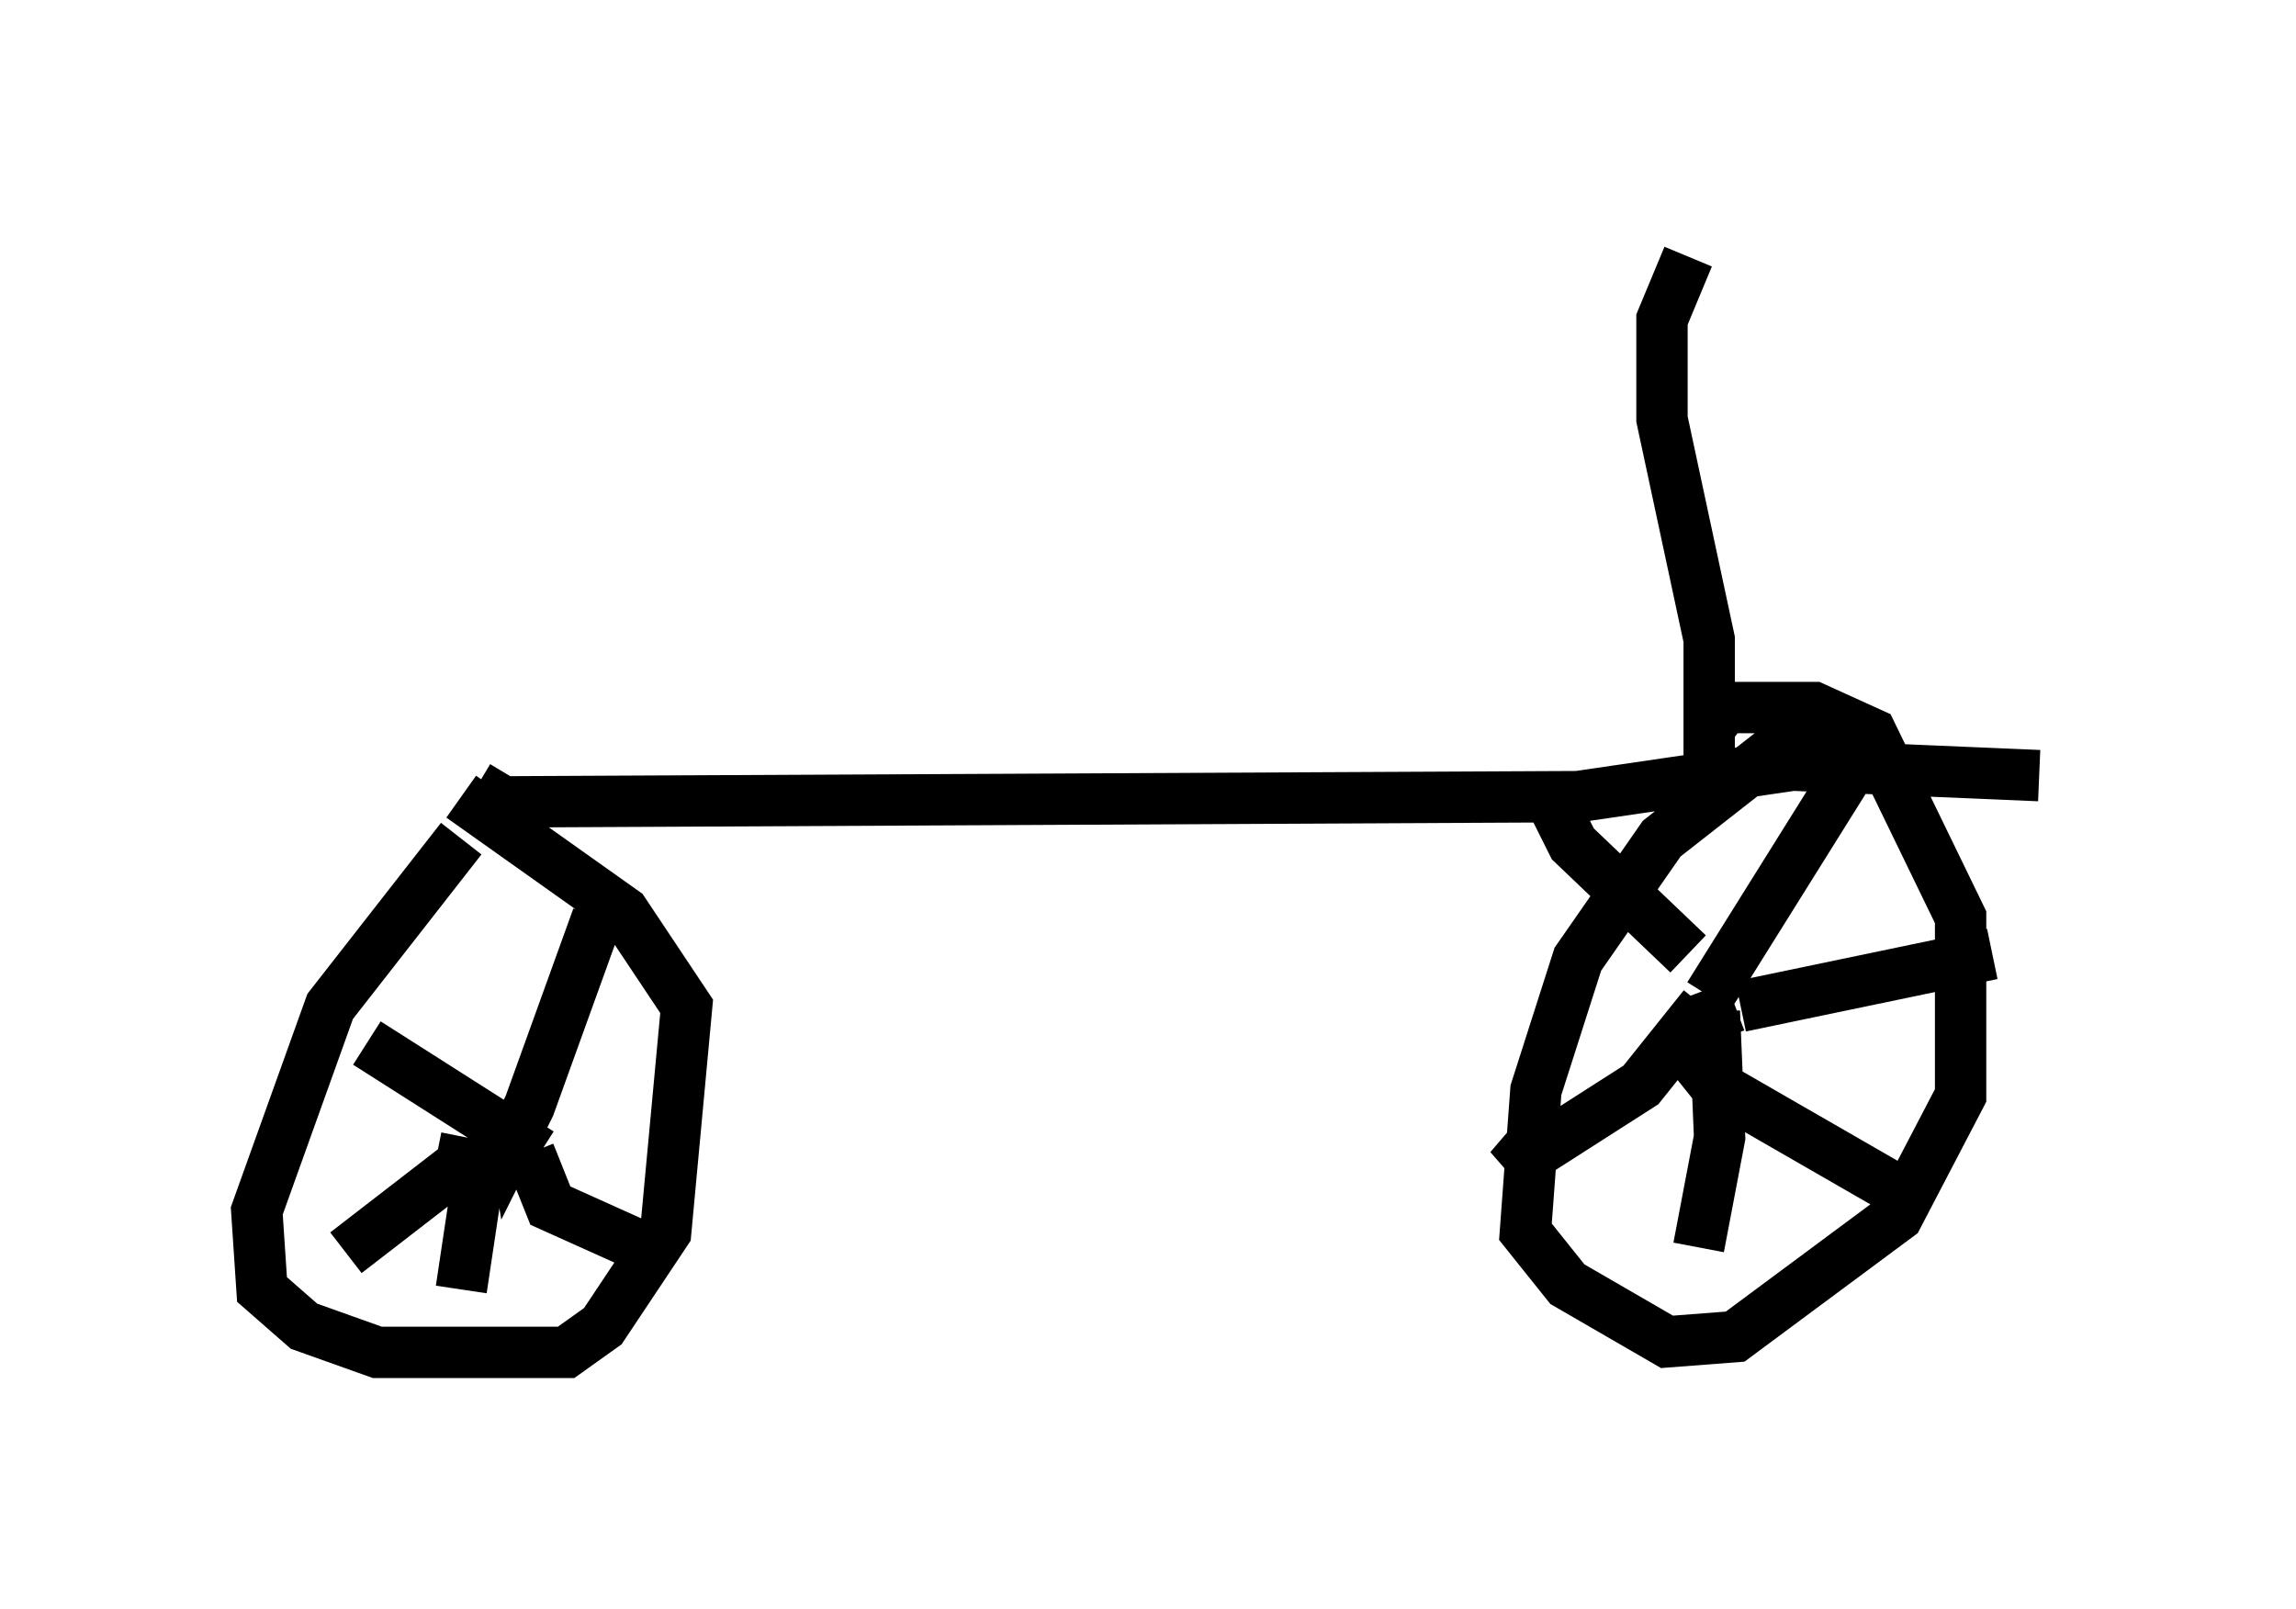 <?xml version="1.0" encoding="utf-8" ?>
<svg baseProfile="full" height="31.336" version="1.1" width="44.709" xmlns="http://www.w3.org/2000/svg" xmlns:ev="http://www.w3.org/2001/xml-events" xmlns:xlink="http://www.w3.org/1999/xlink"><defs /><rect fill="white" height="31.336" width="44.709" x="0" y="0" /><path d="M10.104, 16.127 m-1.123, 0.204 l-2.552, 3.267 -1.429, 3.981 l0.102, 1.531 0.817, 0.715 l1.429, 0.51 3.675, 0.0 l0.715, -0.51 1.225, -1.838 l0.408, -4.39 -1.225, -1.838 l-3.165, -2.246 m2.654, 2.348 l-1.327, 3.675 -0.306, 0.613 l-0.102, -0.613 m-2.756, -1.225 l3.369, 2.144 m-0.408, -0.204 l-0.817, 0.817 -0.306, 2.042 m1.327, -2.654 l0.408, 1.021 2.042, 0.919 m-3.675, -2.246 l-0.102, 0.51 -2.246, 1.735 m2.552, -9.086 l0.51, 0.306 20.927, -0.102 l4.185, -0.613 4.798, 0.204 m-3.675, -0.408 l-1.327, -0.204 -2.348, 1.838 l-1.633, 2.348 -0.817, 2.552 l-0.204, 2.756 0.817, 1.021 l1.94, 1.123 1.327, -0.102 l3.165, -2.348 1.225, -2.348 l0.0, -3.471 -1.735, -3.573 l-1.123, -0.51 -1.735, 0.0 l-0.306, 0.408 m-0.306, 5.717 l0.817, -0.306 m2.246, -0.204 l0.0, 0.0 m-2.756, 0.0 l3.063, -4.9 m-3.471, 4.083 l-2.246, -2.144 -0.408, -0.817 m2.96, 3.981 l-1.225, 1.531 -2.552, 1.633 l0.613, -0.715 m3.369, -2.348 l0.102, 2.45 -0.408, 2.144 m-0.51, -4.185 l0.817, 1.021 3.369, 1.94 l0.102, -0.306 m-2.96, -3.165 l4.9, -1.021 m-5.513, -3.573 l0.0, -2.552 -0.919, -4.288 l0.0, -1.94 0.51, -1.225 " fill="none" stroke="black" stroke-width="1" /></svg>